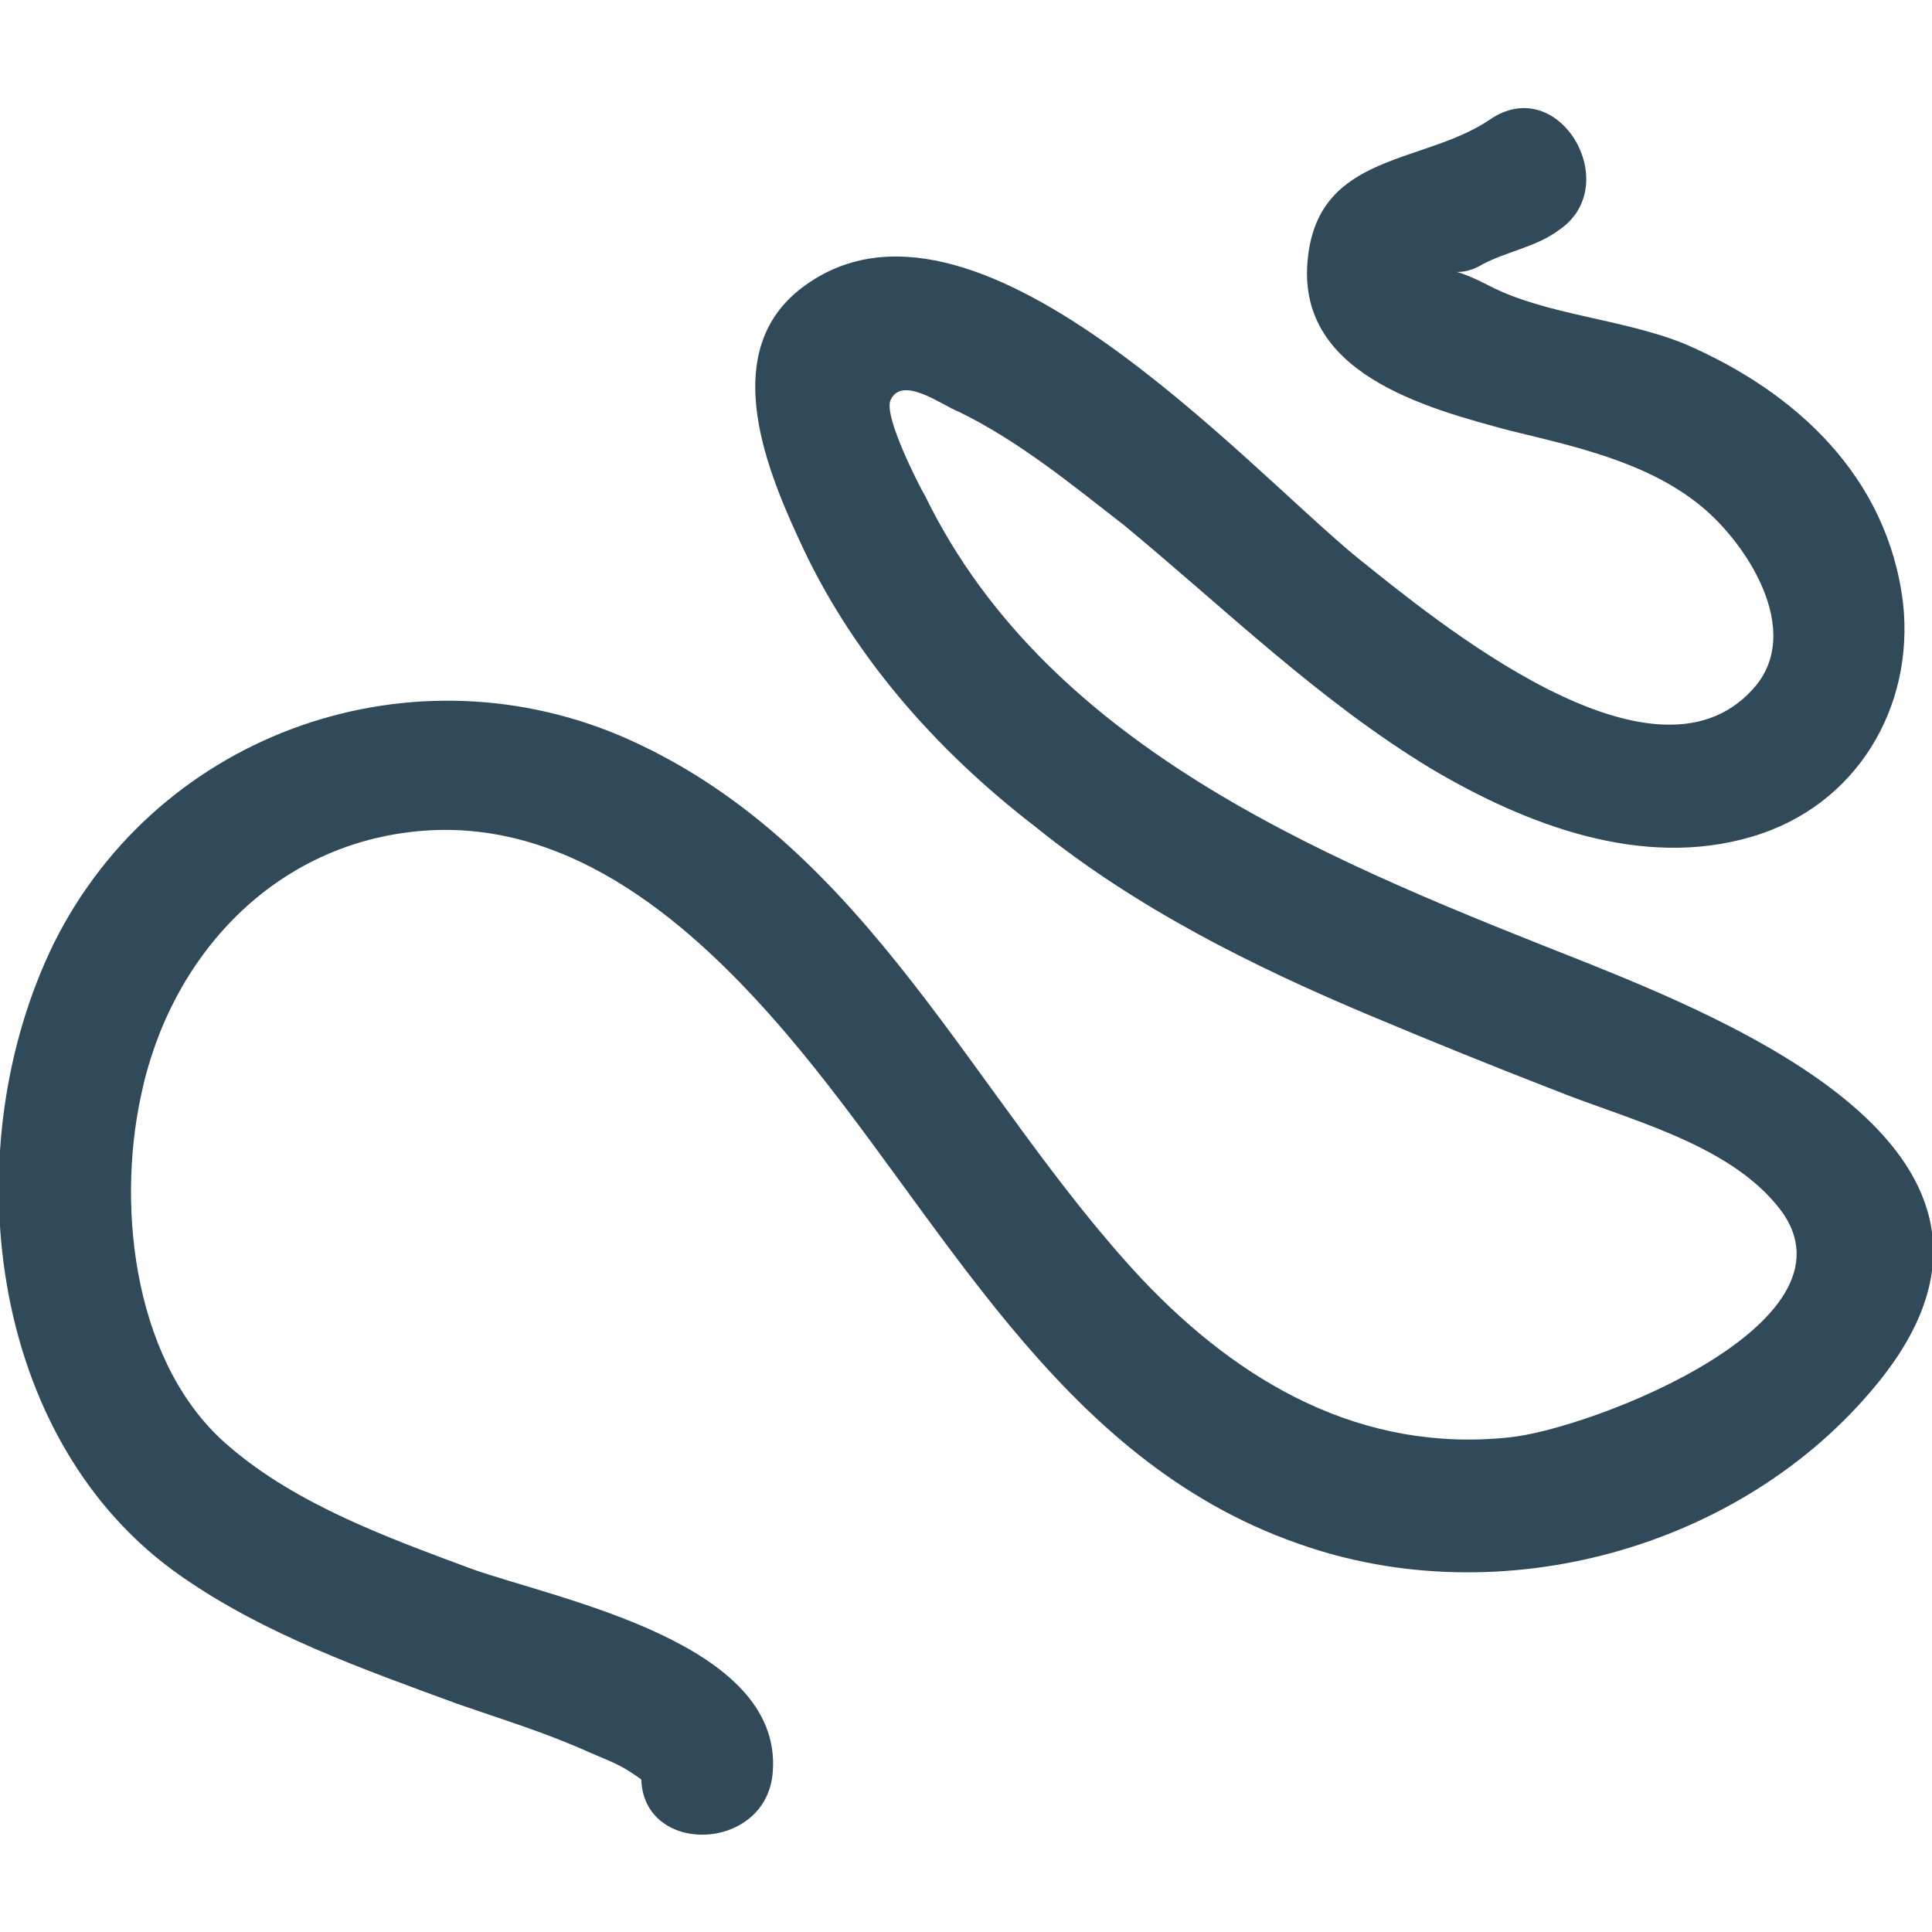 <?xml version="1.0" encoding="utf-8"?>
<!-- Generator: Adobe Illustrator 23.0.3, SVG Export Plug-In . SVG Version: 6.00 Build 0)  -->
<svg version="1.1" id="Layer_1" xmlns="http://www.w3.org/2000/svg" xmlns:xlink="http://www.w3.org/1999/xlink" x="0px" y="0px"
	 viewBox="0 0 100 100" style="enable-background:new 0 0 100 100;" xml:space="preserve">
<style type="text/css">
	.st0{fill:#314A59;}
</style>
<path class="st0" d="M77.1,6.2c-3.4,2.3-8.8,1.7-9.4,7.1c-0.7,6,6,7.8,10.5,9c3.3,0.8,6.9,1.6,9.6,3.7c2.5,1.9,5.7,6.7,2.9,9.7
	c-5.2,5.7-16.4-3.6-20.4-6.8c-5.9-4.8-20-20.7-28.8-14c-4.2,3.2-2,9-0.2,12.9c2.7,6,7.1,11,12.3,15C58.8,47,64.8,50,71,52.6
	c3.1,1.3,6.3,2.6,9.4,3.8c3.7,1.5,8.8,2.7,11.5,5.9c5.2,6-9.6,11.7-13.8,12.1c-7.6,0.8-13.9-2.8-19-8.2C50.4,56.9,45,43.9,32.6,38.3
	c-11.1-5-24.3-0.5-29.8,10.5c-5.2,10.6-3.5,25.8,6.6,32.8c4.3,3,9.4,4.8,14.3,6.6c2.3,0.8,4.6,1.5,6.8,2.5c0.7,0.3,1.5,0.6,2.1,1
	c1.1,0.7,0.6,0.6,0.6,0c-0.3,4.4,6.5,4.3,6.8,0c0.5-6.7-11.1-8.9-15.6-10.5c-4.3-1.6-9-3.3-12.5-6.3C7,70.8,6,62.7,7.3,56.7
	c1.5-7.2,6.9-13.1,14.6-13.7c7.8-0.6,14.1,5,18.8,10.5c8.1,9.5,13.9,22,26.5,26.4c10.4,3.7,22.9,0.3,29.9-8.2
	c9.5-11.5-6.1-18.3-14.8-21.8C69.4,44.8,54.4,39,47.9,25.7c-0.3-0.5-2.2-4.2-1.8-5c0.6-1.3,2.7,0.3,3.5,0.6c3.1,1.5,5.9,3.8,8.6,5.9
	c5.2,4.3,10.1,9.1,15.9,12.6C79,42.7,85,45,90.7,43.3c5.4-1.6,8.4-6.7,7.8-12.1c-0.8-6.5-5.5-10.9-11.3-13.4
	c-3.2-1.3-7.2-1.5-10.1-3c-2.7-1.4-1.9-0.2-0.4-1.1c1.3-0.7,2.8-0.9,4-1.8C84.1,9.6,80.7,3.7,77.1,6.2L77.1,6.2z"/>
</svg>
